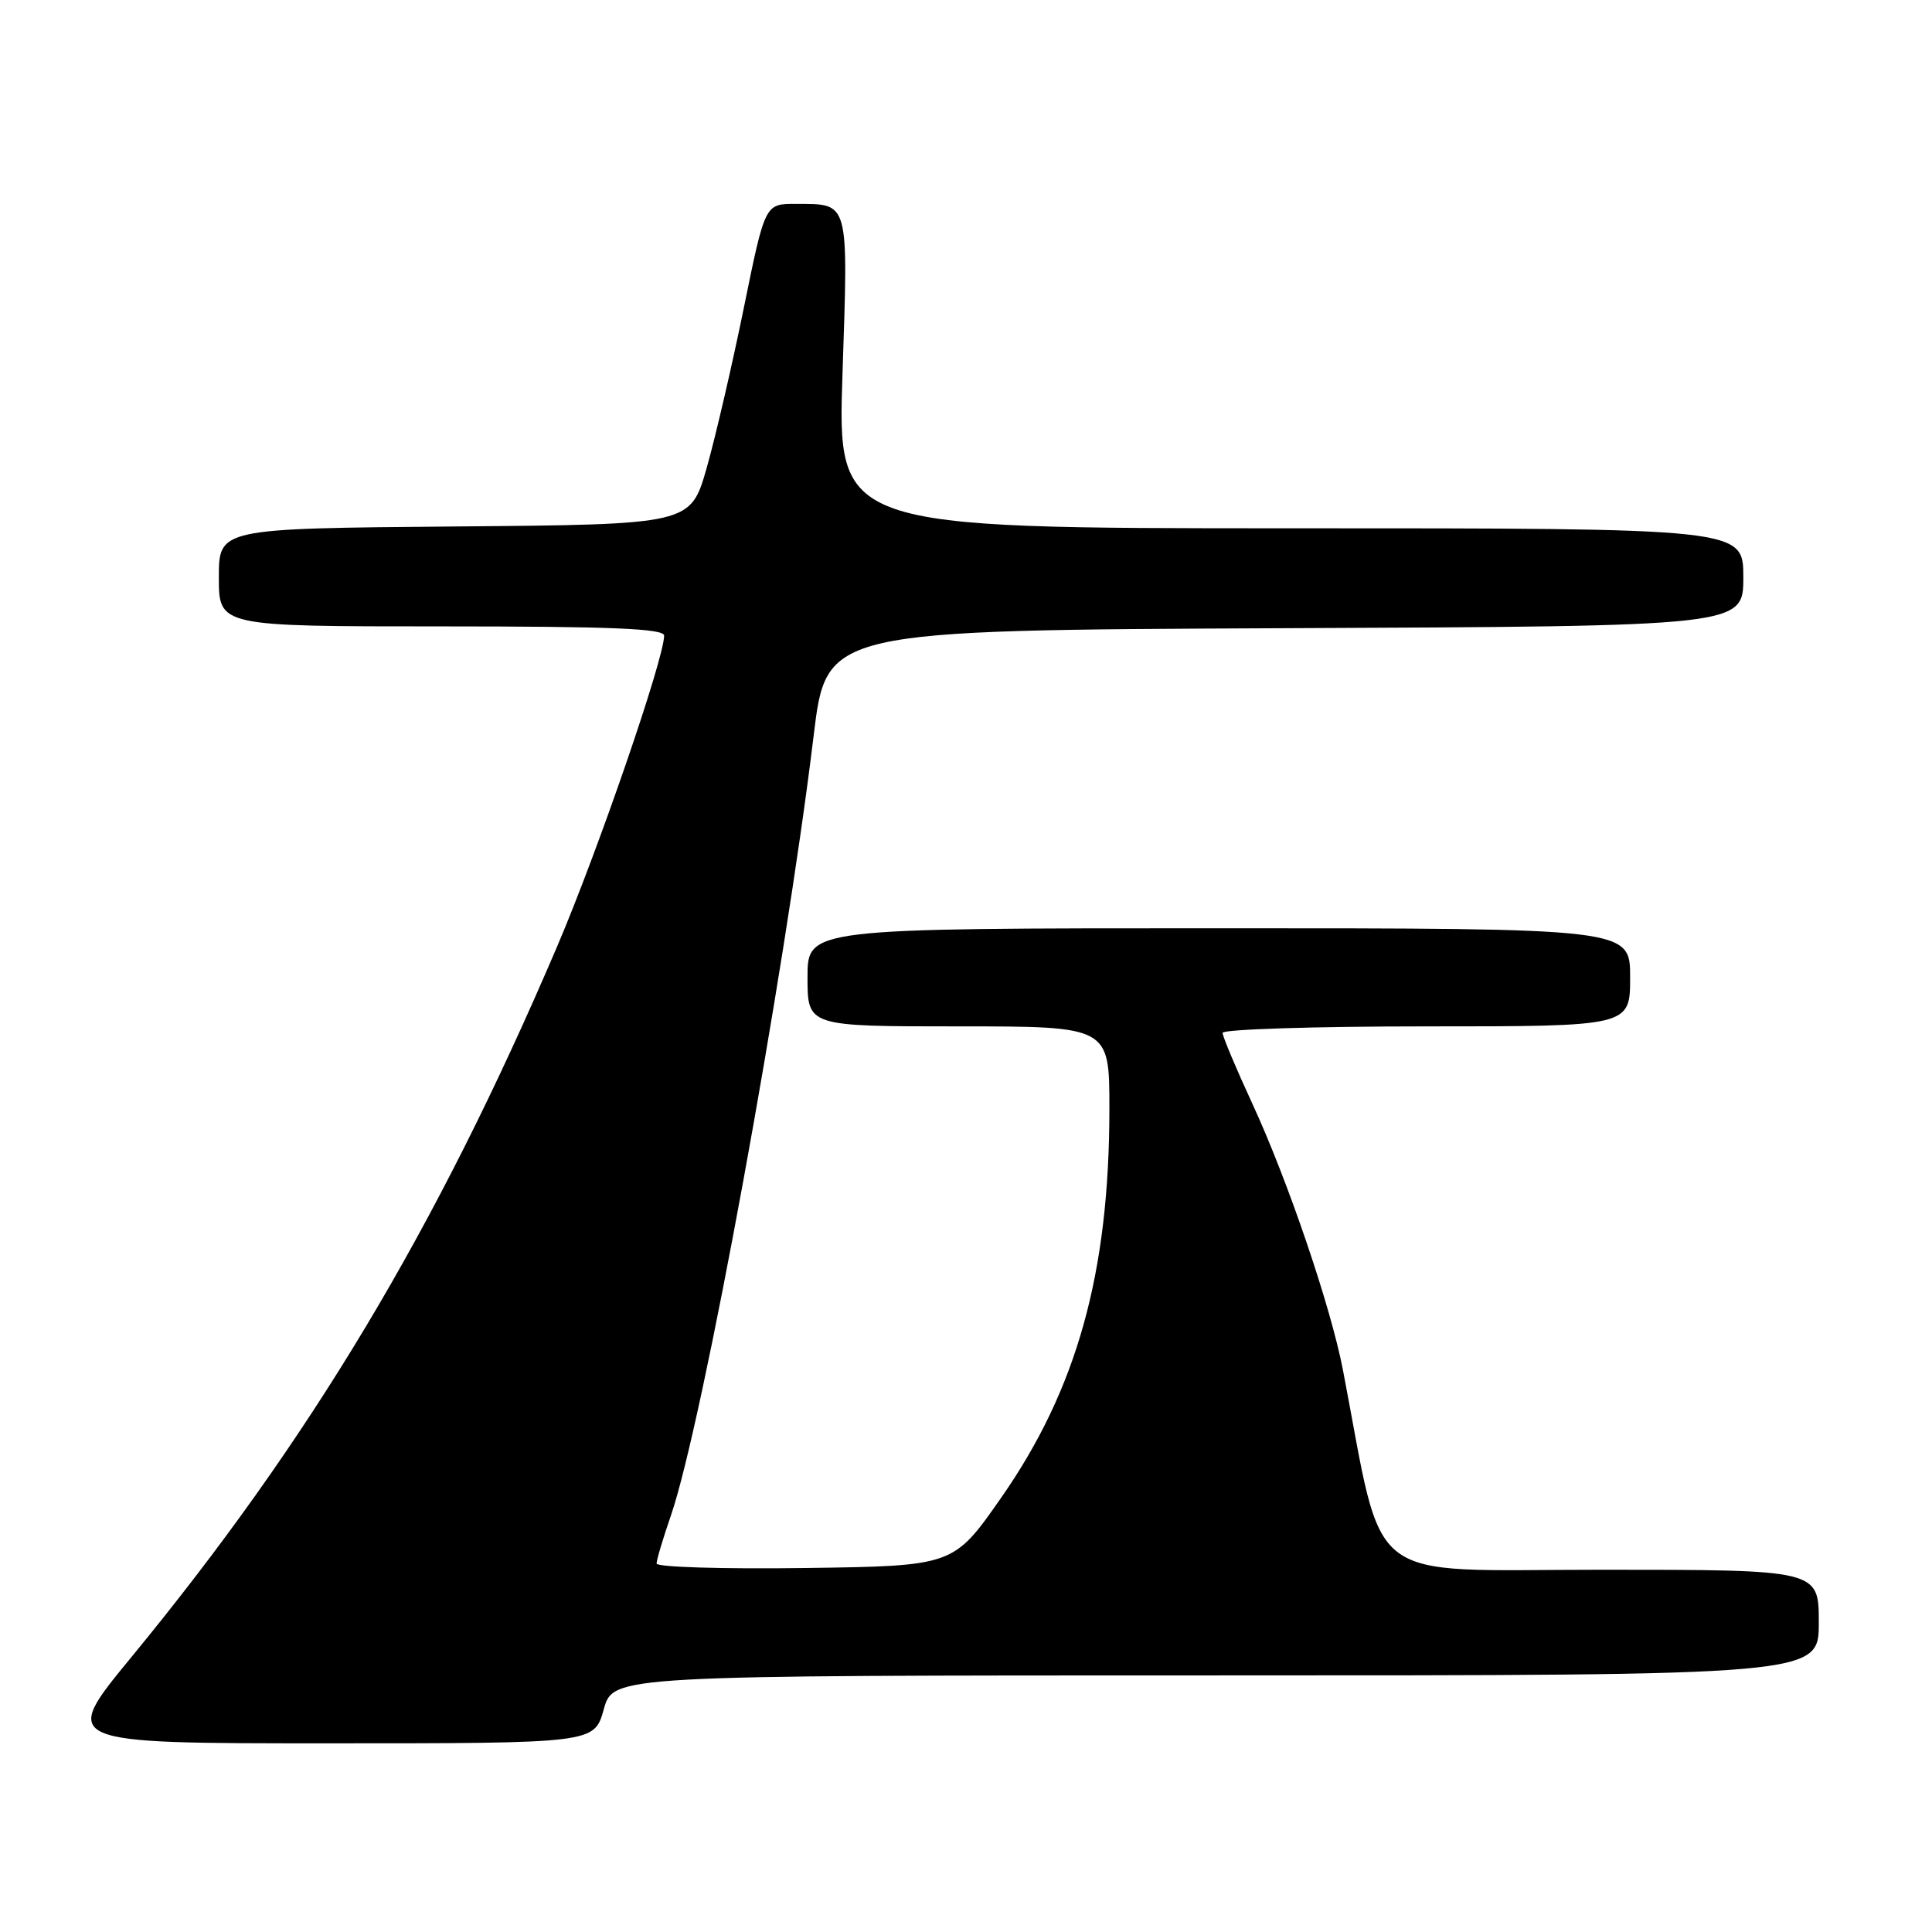 <?xml version="1.0" encoding="UTF-8" standalone="no"?>
<!DOCTYPE svg PUBLIC "-//W3C//DTD SVG 1.1//EN" "http://www.w3.org/Graphics/SVG/1.1/DTD/svg11.dtd" >
<svg xmlns="http://www.w3.org/2000/svg" xmlns:xlink="http://www.w3.org/1999/xlink" version="1.1" viewBox="0 0 256 256">
 <g >
 <path fill="currentColor"
d=" M 80.00 226.50 C 81.26 222.00 81.26 222.00 161.13 222.00 C 241.00 222.00 241.00 222.00 241.00 215.00 C 241.00 208.00 241.00 208.00 212.13 208.00 C 180.22 208.00 183.52 210.56 177.94 181.50 C 176.33 173.14 170.66 156.47 165.96 146.28 C 163.78 141.57 162.00 137.33 162.00 136.86 C 162.00 136.39 174.15 136.00 189.00 136.00 C 216.00 136.00 216.00 136.00 216.00 129.50 C 216.00 123.00 216.00 123.00 161.50 123.00 C 107.00 123.00 107.00 123.00 107.00 129.50 C 107.00 136.00 107.00 136.00 127.00 136.00 C 147.00 136.00 147.00 136.00 147.00 146.87 C 147.00 168.66 142.71 184.07 132.63 198.50 C 126.34 207.50 126.34 207.50 106.67 207.77 C 95.85 207.92 87.00 207.65 87.00 207.18 C 87.00 206.70 87.86 203.82 88.91 200.78 C 93.11 188.55 103.98 129.15 107.81 97.50 C 109.50 83.50 109.50 83.50 170.25 83.24 C 231.00 82.98 231.00 82.98 231.00 76.49 C 231.00 70.00 231.00 70.00 170.98 70.00 C 110.95 70.00 110.95 70.00 111.64 49.41 C 112.40 26.38 112.58 27.04 105.44 27.02 C 101.37 27.00 101.37 27.00 98.57 40.75 C 97.03 48.31 94.81 57.88 93.64 62.00 C 91.50 69.50 91.50 69.50 60.25 69.76 C 29.00 70.03 29.00 70.03 29.00 76.51 C 29.00 83.00 29.00 83.00 58.50 83.00 C 80.99 83.00 88.00 83.29 88.00 84.22 C 88.00 87.28 79.21 112.81 73.80 125.47 C 57.78 162.95 41.10 190.78 17.35 219.65 C 8.02 231.00 8.02 231.00 43.38 231.00 C 78.74 231.00 78.74 231.00 80.00 226.50 Z "/>
</g>
</svg>